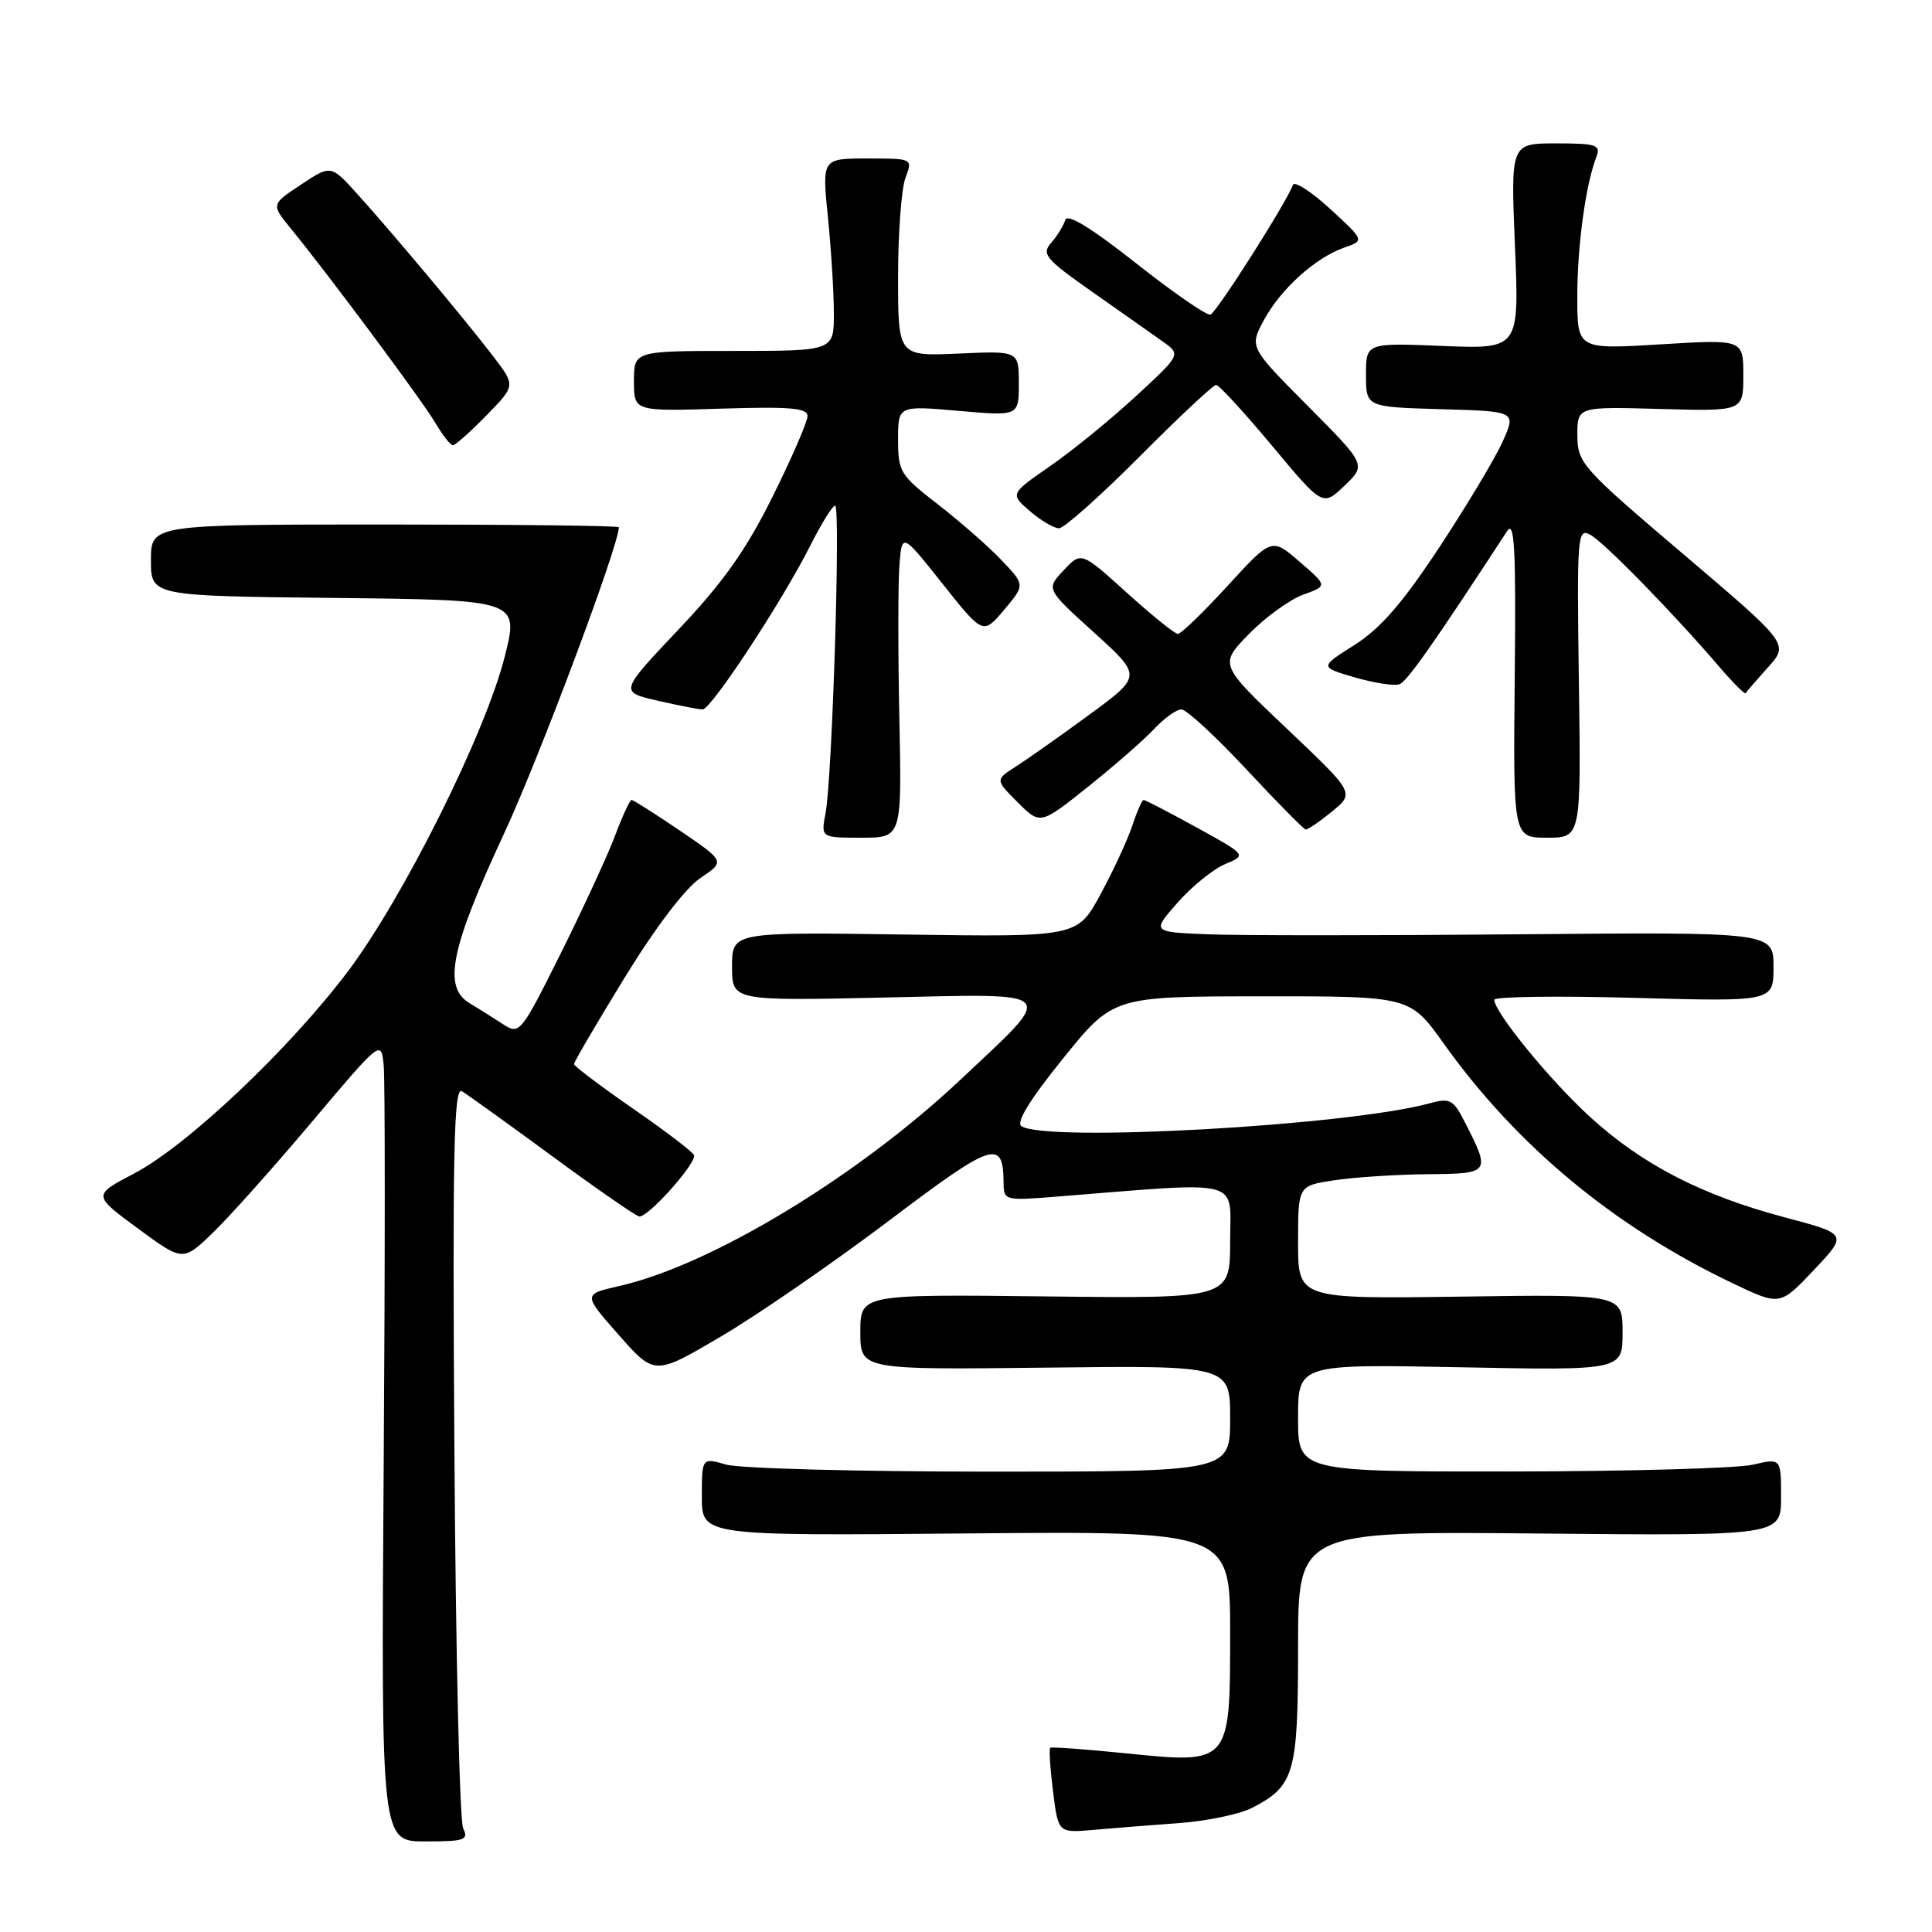 <?xml version="1.0" encoding="UTF-8" standalone="no"?>
<!DOCTYPE svg PUBLIC "-//W3C//DTD SVG 1.1//EN" "http://www.w3.org/Graphics/SVG/1.1/DTD/svg11.dtd" >
<svg xmlns="http://www.w3.org/2000/svg" xmlns:xlink="http://www.w3.org/1999/xlink" version="1.1" viewBox="0 0 256 256">
 <g >
 <path fill="currentColor"
d=" M 61.37 242.25 C 60.90 241.29 60.38 218.75 60.21 192.16 C 59.95 152.64 60.13 143.96 61.20 144.59 C 61.91 145.02 67.25 148.85 73.05 153.11 C 78.85 157.38 84.08 161.01 84.68 161.18 C 85.69 161.48 92.02 154.49 91.99 153.11 C 91.98 152.78 88.40 150.03 84.02 147.00 C 79.65 143.97 76.07 141.28 76.06 141.00 C 76.05 140.72 79.07 135.57 82.77 129.54 C 86.84 122.90 90.80 117.69 92.80 116.35 C 96.09 114.14 96.09 114.14 90.10 110.07 C 86.81 107.83 83.92 106.00 83.69 106.00 C 83.46 106.00 82.47 108.14 81.49 110.75 C 80.51 113.36 77.27 120.37 74.30 126.33 C 69.04 136.88 68.84 137.13 66.70 135.74 C 65.49 134.95 63.46 133.67 62.18 132.90 C 58.67 130.77 59.73 125.61 66.77 110.50 C 71.40 100.55 82.00 72.28 82.00 69.86 C 82.00 69.66 68.05 69.50 51.00 69.50 C 20.00 69.50 20.00 69.50 20.00 74.23 C 20.00 78.97 20.00 78.97 44.39 79.23 C 68.77 79.50 68.77 79.50 66.88 87.00 C 64.33 97.15 53.47 118.92 46.09 128.73 C 38.32 139.03 24.80 151.81 17.78 155.49 C 12.28 158.37 12.28 158.37 18.26 162.77 C 24.24 167.17 24.24 167.17 28.21 163.34 C 30.40 161.23 36.31 154.61 41.34 148.64 C 50.50 137.78 50.50 137.78 50.84 141.14 C 51.03 142.99 51.03 166.89 50.84 194.25 C 50.50 244.00 50.50 244.00 56.36 244.00 C 61.59 244.00 62.12 243.81 61.37 242.25 Z  M 156.22 241.57 C 159.92 241.30 164.28 240.39 165.91 239.55 C 171.54 236.63 172.00 235.03 172.00 218.23 C 172.00 202.90 172.00 202.90 204.00 203.20 C 236.00 203.50 236.00 203.50 236.00 198.36 C 236.00 193.21 236.00 193.21 232.25 194.08 C 230.19 194.56 215.79 194.96 200.25 194.98 C 172.00 195.00 172.00 195.00 172.00 187.88 C 172.00 180.75 172.00 180.75 193.50 181.17 C 215.00 181.59 215.00 181.59 215.00 176.54 C 215.00 171.50 215.00 171.50 193.50 171.81 C 172.00 172.11 172.00 172.11 172.00 164.62 C 172.00 157.12 172.00 157.12 176.75 156.40 C 179.36 156.00 184.92 155.63 189.09 155.59 C 197.51 155.51 197.55 155.46 194.08 148.65 C 192.57 145.69 192.13 145.46 189.45 146.19 C 178.67 149.15 138.73 151.39 135.35 149.23 C 134.59 148.75 136.45 145.71 140.85 140.27 C 147.50 132.03 147.50 132.03 167.16 132.02 C 186.82 132.00 186.82 132.00 191.29 138.26 C 200.99 151.85 213.88 162.55 229.61 170.05 C 235.86 173.03 235.86 173.03 240.35 168.28 C 244.84 163.52 244.84 163.52 236.47 161.30 C 225.51 158.39 217.58 154.30 210.68 147.99 C 205.37 143.14 198.00 134.12 198.00 132.47 C 198.00 132.06 206.32 131.94 216.50 132.22 C 235.00 132.73 235.00 132.73 235.00 128.12 C 235.00 123.50 235.00 123.50 201.25 123.80 C 182.69 123.97 164.15 123.97 160.06 123.80 C 152.61 123.50 152.61 123.50 156.04 119.60 C 157.92 117.46 160.75 115.17 162.33 114.50 C 165.20 113.30 165.20 113.30 158.57 109.65 C 154.92 107.64 151.76 106.00 151.54 106.00 C 151.33 106.00 150.65 107.54 150.03 109.41 C 149.41 111.29 147.52 115.37 145.83 118.49 C 142.76 124.16 142.76 124.16 119.88 123.83 C 97.00 123.50 97.00 123.50 97.00 128.06 C 97.00 132.62 97.00 132.62 117.10 132.18 C 140.71 131.66 140.09 131.00 127.22 143.11 C 113.59 155.93 94.19 167.66 82.04 170.41 C 77.24 171.50 77.24 171.50 81.99 176.89 C 86.74 182.27 86.74 182.27 95.52 177.10 C 100.36 174.26 110.35 167.36 117.74 161.79 C 131.67 151.26 132.95 150.84 132.98 156.81 C 133.00 159.05 133.21 159.10 139.75 158.58 C 165.12 156.56 163.00 156.03 163.00 164.47 C 163.00 172.07 163.00 172.07 138.50 171.78 C 114.00 171.50 114.00 171.50 114.00 176.50 C 114.00 181.50 114.00 181.50 138.50 181.22 C 163.00 180.93 163.00 180.93 163.00 187.97 C 163.00 195.00 163.00 195.00 131.24 195.00 C 113.78 195.00 98.03 194.58 96.24 194.07 C 93.00 193.14 93.00 193.14 93.00 198.32 C 93.00 203.50 93.00 203.50 128.00 203.19 C 163.00 202.88 163.00 202.88 163.00 216.29 C 163.00 233.78 163.04 233.73 149.25 232.33 C 143.89 231.79 139.35 231.45 139.17 231.59 C 138.98 231.72 139.15 234.32 139.53 237.36 C 140.22 242.88 140.22 242.88 144.86 242.47 C 147.41 242.24 152.52 241.84 156.22 241.57 Z  M 119.17 95.25 C 118.99 86.59 118.99 77.49 119.17 75.03 C 119.50 70.56 119.50 70.56 124.88 77.34 C 130.26 84.11 130.26 84.11 133.05 80.81 C 135.84 77.50 135.84 77.50 132.67 74.19 C 130.93 72.36 127.14 69.05 124.25 66.81 C 119.29 62.98 119.00 62.51 119.00 58.25 C 119.00 53.74 119.00 53.74 127.00 54.44 C 135.00 55.14 135.00 55.14 135.00 50.81 C 135.00 46.49 135.00 46.49 127.00 46.85 C 119.00 47.21 119.00 47.21 119.00 36.67 C 119.00 30.87 119.44 24.98 119.98 23.57 C 120.95 21.00 120.95 21.00 114.93 21.00 C 108.92 21.00 108.92 21.00 109.70 28.75 C 110.13 33.01 110.49 38.75 110.49 41.50 C 110.50 46.50 110.50 46.50 97.25 46.50 C 84.00 46.50 84.00 46.50 84.00 50.51 C 84.00 54.51 84.00 54.51 95.50 54.15 C 104.67 53.86 107.00 54.06 107.00 55.13 C 107.00 55.88 104.92 60.68 102.37 65.81 C 98.87 72.87 95.84 77.15 89.91 83.41 C 82.09 91.68 82.09 91.68 87.12 92.84 C 89.89 93.48 92.58 94.00 93.10 94.00 C 94.24 94.00 103.69 79.61 107.39 72.25 C 108.85 69.36 110.31 67.00 110.66 67.00 C 111.40 67.00 110.28 103.09 109.39 107.75 C 108.77 111.00 108.77 111.00 114.14 111.00 C 119.50 111.00 119.50 111.00 119.17 95.25 Z  M 209.21 90.44 C 208.94 70.95 209.01 69.94 210.71 70.85 C 212.51 71.81 221.68 81.19 227.82 88.36 C 229.64 90.48 231.21 92.05 231.31 91.85 C 231.42 91.65 232.75 90.11 234.28 88.41 C 237.05 85.33 237.05 85.33 223.04 73.42 C 209.57 61.97 209.03 61.35 209.01 57.69 C 209.00 53.88 209.00 53.88 220.00 54.19 C 231.00 54.50 231.00 54.50 231.00 49.73 C 231.00 44.96 231.00 44.96 220.00 45.63 C 209.00 46.30 209.00 46.30 209.00 39.29 C 209.00 32.56 210.11 24.44 211.54 20.75 C 212.14 19.20 211.52 19.00 206.19 19.00 C 200.17 19.00 200.17 19.00 200.74 32.62 C 201.31 46.25 201.31 46.25 191.15 45.84 C 181.00 45.43 181.00 45.43 181.00 49.68 C 181.00 53.93 181.00 53.93 190.95 54.22 C 200.91 54.50 200.91 54.50 199.11 58.51 C 198.12 60.72 194.34 67.02 190.72 72.52 C 185.85 79.90 182.91 83.29 179.48 85.46 C 174.84 88.39 174.84 88.39 179.53 89.76 C 182.12 90.51 184.78 90.92 185.45 90.66 C 186.47 90.27 190.05 85.16 199.71 70.36 C 200.68 68.88 200.89 72.78 200.71 89.75 C 200.50 111.00 200.50 111.00 205.00 111.00 C 209.50 111.00 209.50 111.00 209.21 90.44 Z  M 176.50 107.53 C 179.50 105.07 179.50 105.07 170.52 96.56 C 161.55 88.05 161.55 88.05 165.49 84.01 C 167.66 81.79 170.89 79.45 172.67 78.80 C 175.91 77.63 175.91 77.63 172.21 74.44 C 168.51 71.24 168.51 71.24 162.67 77.62 C 159.45 81.13 156.49 84.00 156.08 84.00 C 155.67 84.00 152.63 81.54 149.31 78.54 C 143.27 73.08 143.27 73.08 140.94 75.57 C 138.60 78.05 138.60 78.05 144.96 83.81 C 151.32 89.57 151.32 89.57 144.41 94.65 C 140.61 97.44 136.23 100.53 134.68 101.52 C 131.86 103.32 131.86 103.32 134.85 106.31 C 137.84 109.30 137.84 109.30 144.17 104.25 C 147.65 101.47 151.59 98.03 152.92 96.60 C 154.26 95.17 155.89 94.00 156.54 94.00 C 157.20 94.00 161.06 97.56 165.12 101.91 C 169.18 106.26 172.72 109.86 173.00 109.91 C 173.28 109.95 174.85 108.88 176.50 107.53 Z  M 151.00 60.50 C 156.20 55.27 160.77 51.00 161.14 51.00 C 161.52 51.00 164.85 54.63 168.55 59.06 C 175.27 67.12 175.27 67.12 178.16 64.35 C 181.04 61.59 181.04 61.59 173.29 53.79 C 165.55 46.00 165.55 46.00 167.47 42.42 C 169.70 38.29 174.30 34.14 178.14 32.80 C 180.81 31.87 180.81 31.87 176.25 27.68 C 173.74 25.38 171.52 23.95 171.32 24.50 C 170.45 26.88 161.19 41.43 160.39 41.69 C 159.90 41.84 155.47 38.78 150.53 34.88 C 144.58 30.18 141.43 28.25 141.15 29.15 C 140.93 29.89 140.09 31.25 139.29 32.17 C 137.98 33.67 138.51 34.30 144.72 38.67 C 148.51 41.33 152.71 44.28 154.05 45.24 C 156.50 46.97 156.50 46.97 150.50 52.51 C 147.20 55.56 142.10 59.72 139.16 61.75 C 133.83 65.45 133.83 65.45 136.47 67.73 C 137.92 68.98 139.66 70.00 140.33 70.00 C 140.99 70.00 145.80 65.72 151.00 60.50 Z  M 64.45 55.05 C 68.31 51.10 68.31 51.10 65.44 47.33 C 61.86 42.63 52.01 30.86 47.35 25.71 C 43.85 21.83 43.85 21.83 39.89 24.46 C 35.92 27.08 35.92 27.08 38.54 30.29 C 43.61 36.49 55.88 52.99 57.65 55.98 C 58.63 57.64 59.69 59.00 60.01 59.00 C 60.33 59.00 62.33 57.22 64.45 55.05 Z "/>
</g>
</svg>